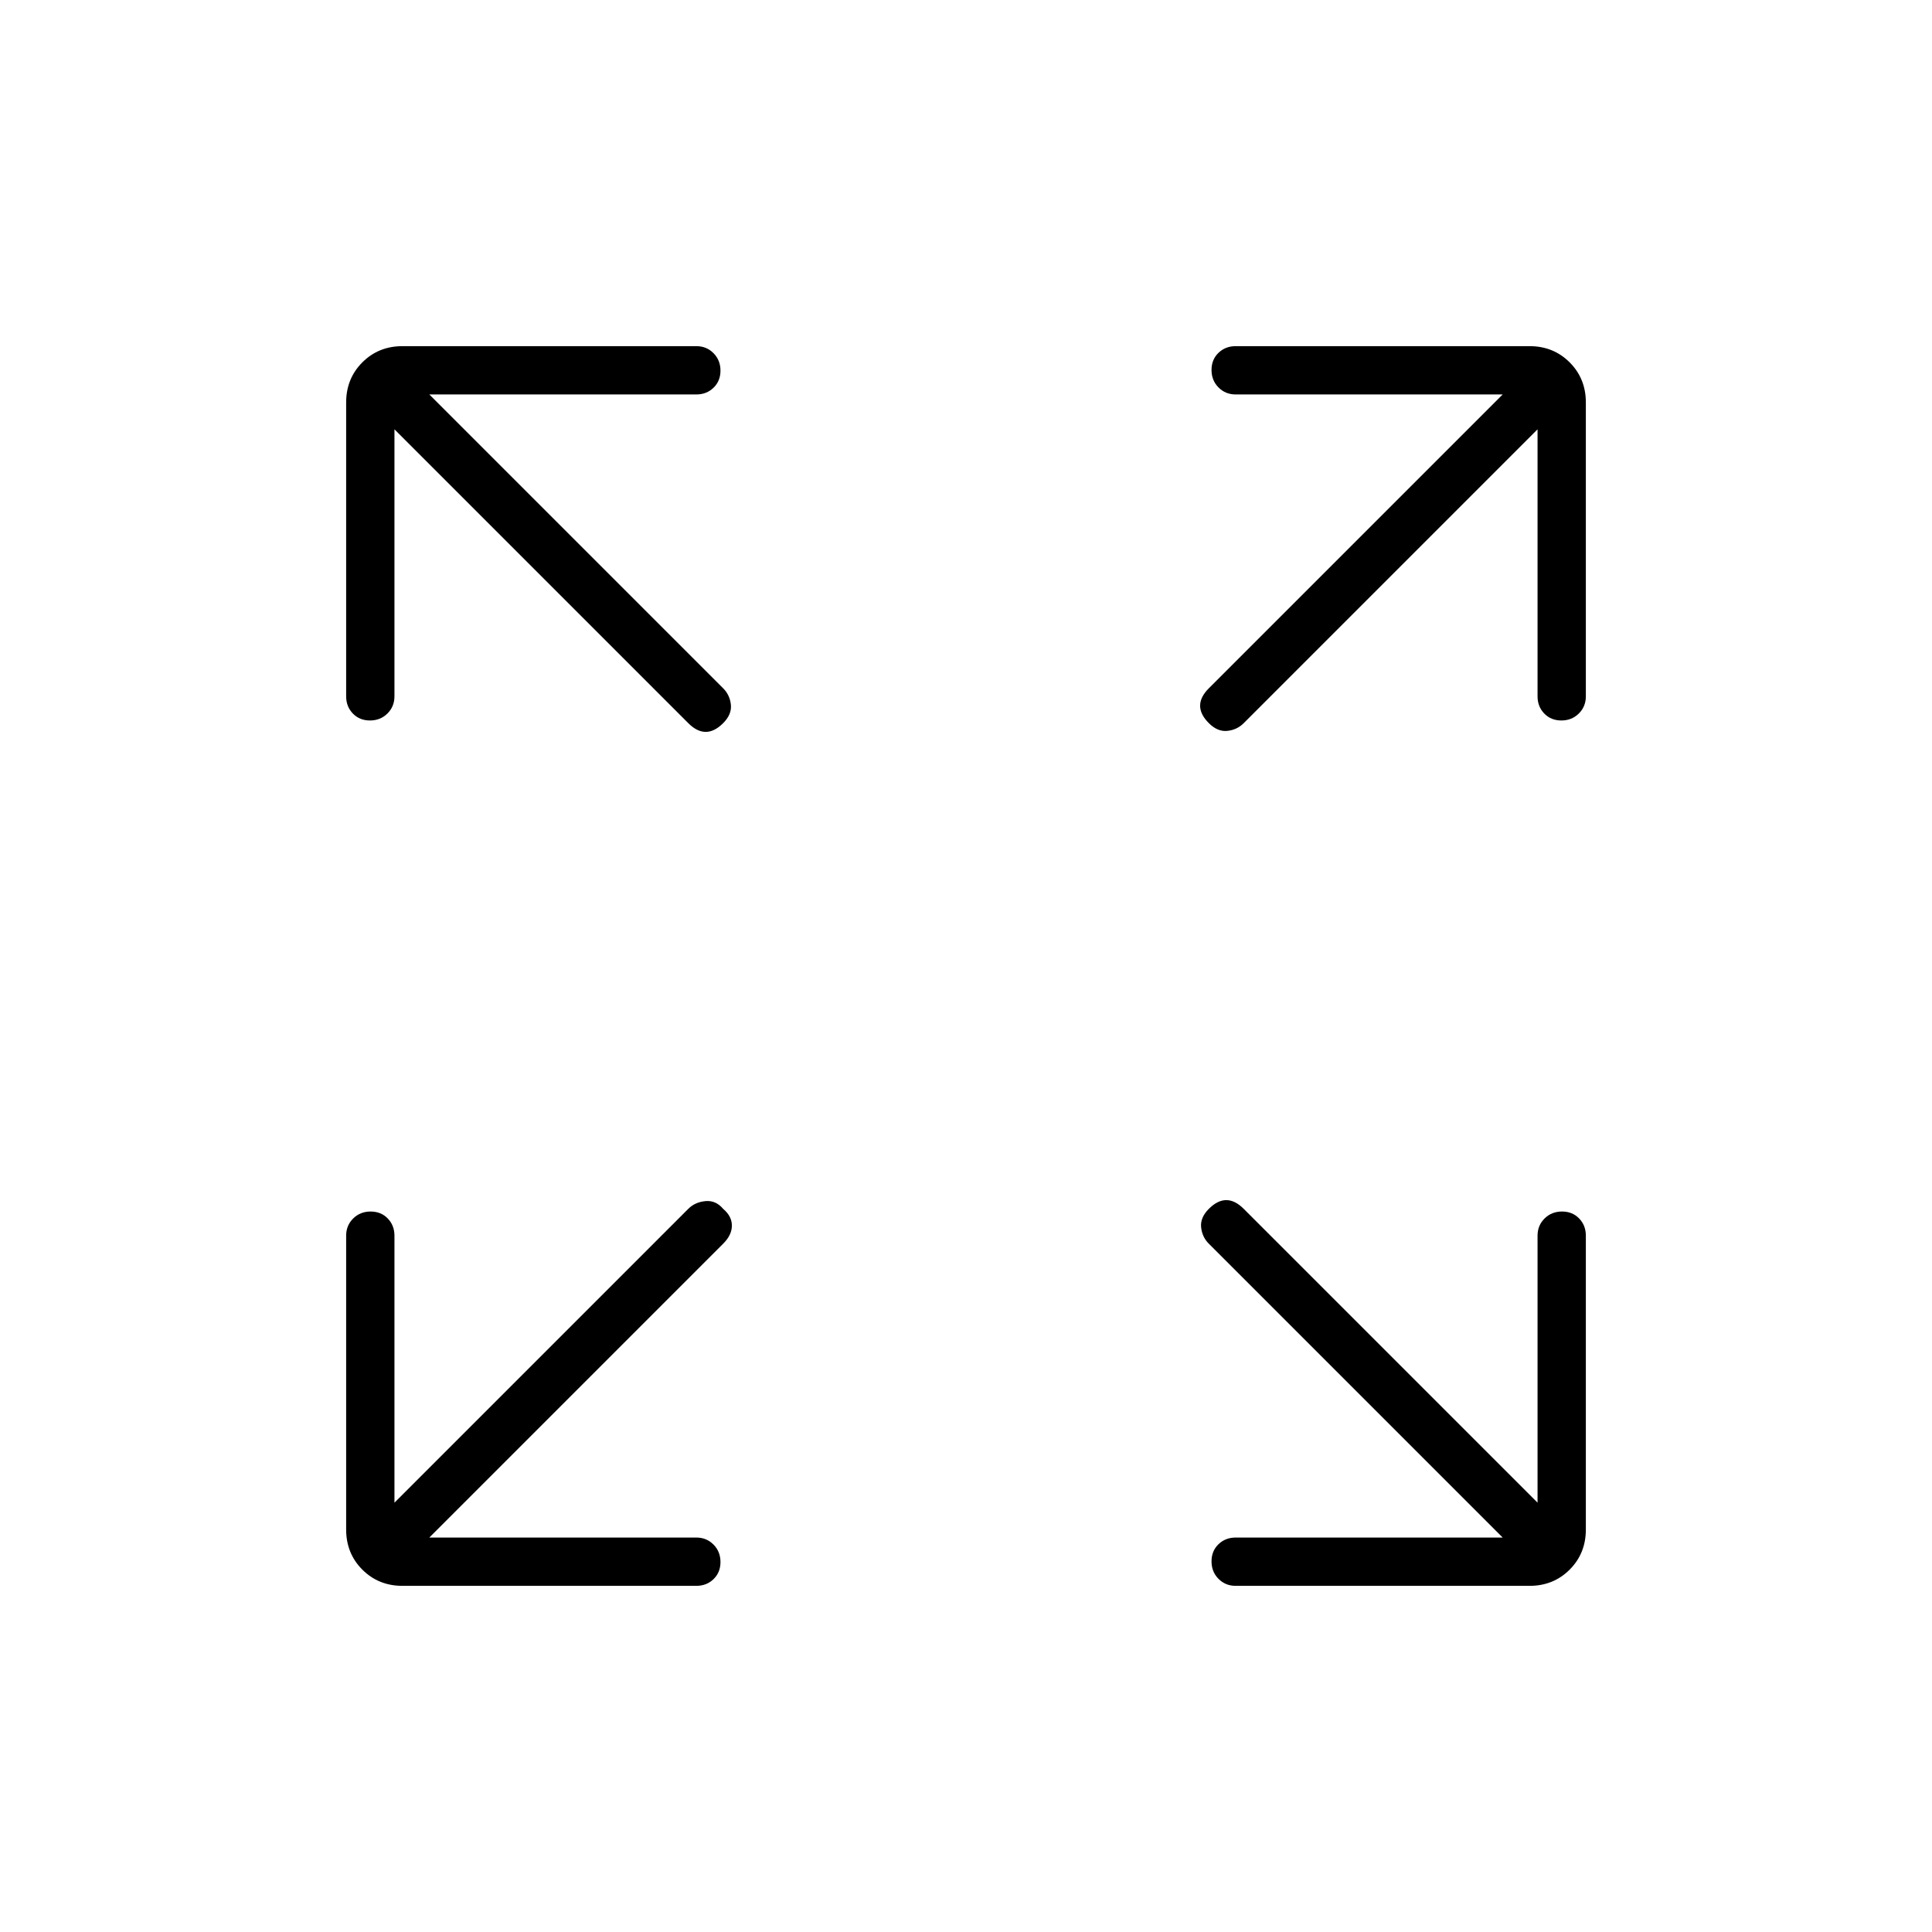 <svg xmlns="http://www.w3.org/2000/svg" height="40" viewBox="0 -960 960 960" width="40"><path d="M213.33-196H346q5.1 0 8.55 3.5 3.45 3.49 3.45 8.66t-3.45 8.51Q351.1-172 346-172H200q-11.9 0-19.95-8.05Q172-188.1 172-200v-146q0-5.1 3.5-8.55 3.49-3.45 8.66-3.45t8.51 3.45Q196-351.1 196-346v132.67l146-146q3.33-3.34 8.5-3.84t8.83 3.84q4.34 3.66 4.34 8.33t-4.34 9l-146 146Zm533.34 0-146-146q-3.34-3.33-3.84-8.17-.5-4.83 3.84-9.16 4.33-4.34 8.66-4.34 4.34 0 8.67 4.34l146 146V-346q0-5.1 3.5-8.55 3.49-3.45 8.66-3.45t8.51 3.45Q788-351.1 788-346v146q0 11.9-8.05 19.95Q771.9-172 760-172H614q-5.1 0-8.55-3.5-3.45-3.49-3.45-8.66t3.45-8.51Q608.9-196 614-196h132.67ZM196-746.67V-614q0 5.1-3.5 8.55-3.49 3.45-8.66 3.45t-8.51-3.45Q172-608.9 172-614v-146q0-11.9 8.05-19.95Q188.1-788 200-788h146q5.1 0 8.55 3.5 3.45 3.49 3.45 8.66t-3.45 8.51Q351.1-764 346-764H213.33l146 146q3.34 3.33 3.84 8.17.5 4.83-3.84 9.16-4.33 4.34-8.66 4.34-4.34 0-8.67-4.34l-146-146Zm568 0-146 146q-3.33 3.34-8.17 3.84-4.83.5-9.16-3.84-4.34-4.33-4.34-8.66 0-4.34 4.34-8.67l146-146H614q-5.1 0-8.55-3.5-3.45-3.49-3.45-8.66t3.45-8.51Q608.9-788 614-788h146q11.9 0 19.95 8.05Q788-771.9 788-760v146q0 5.1-3.5 8.55-3.49 3.45-8.66 3.45t-8.51-3.45Q764-608.9 764-614v-132.67Z"/></svg>